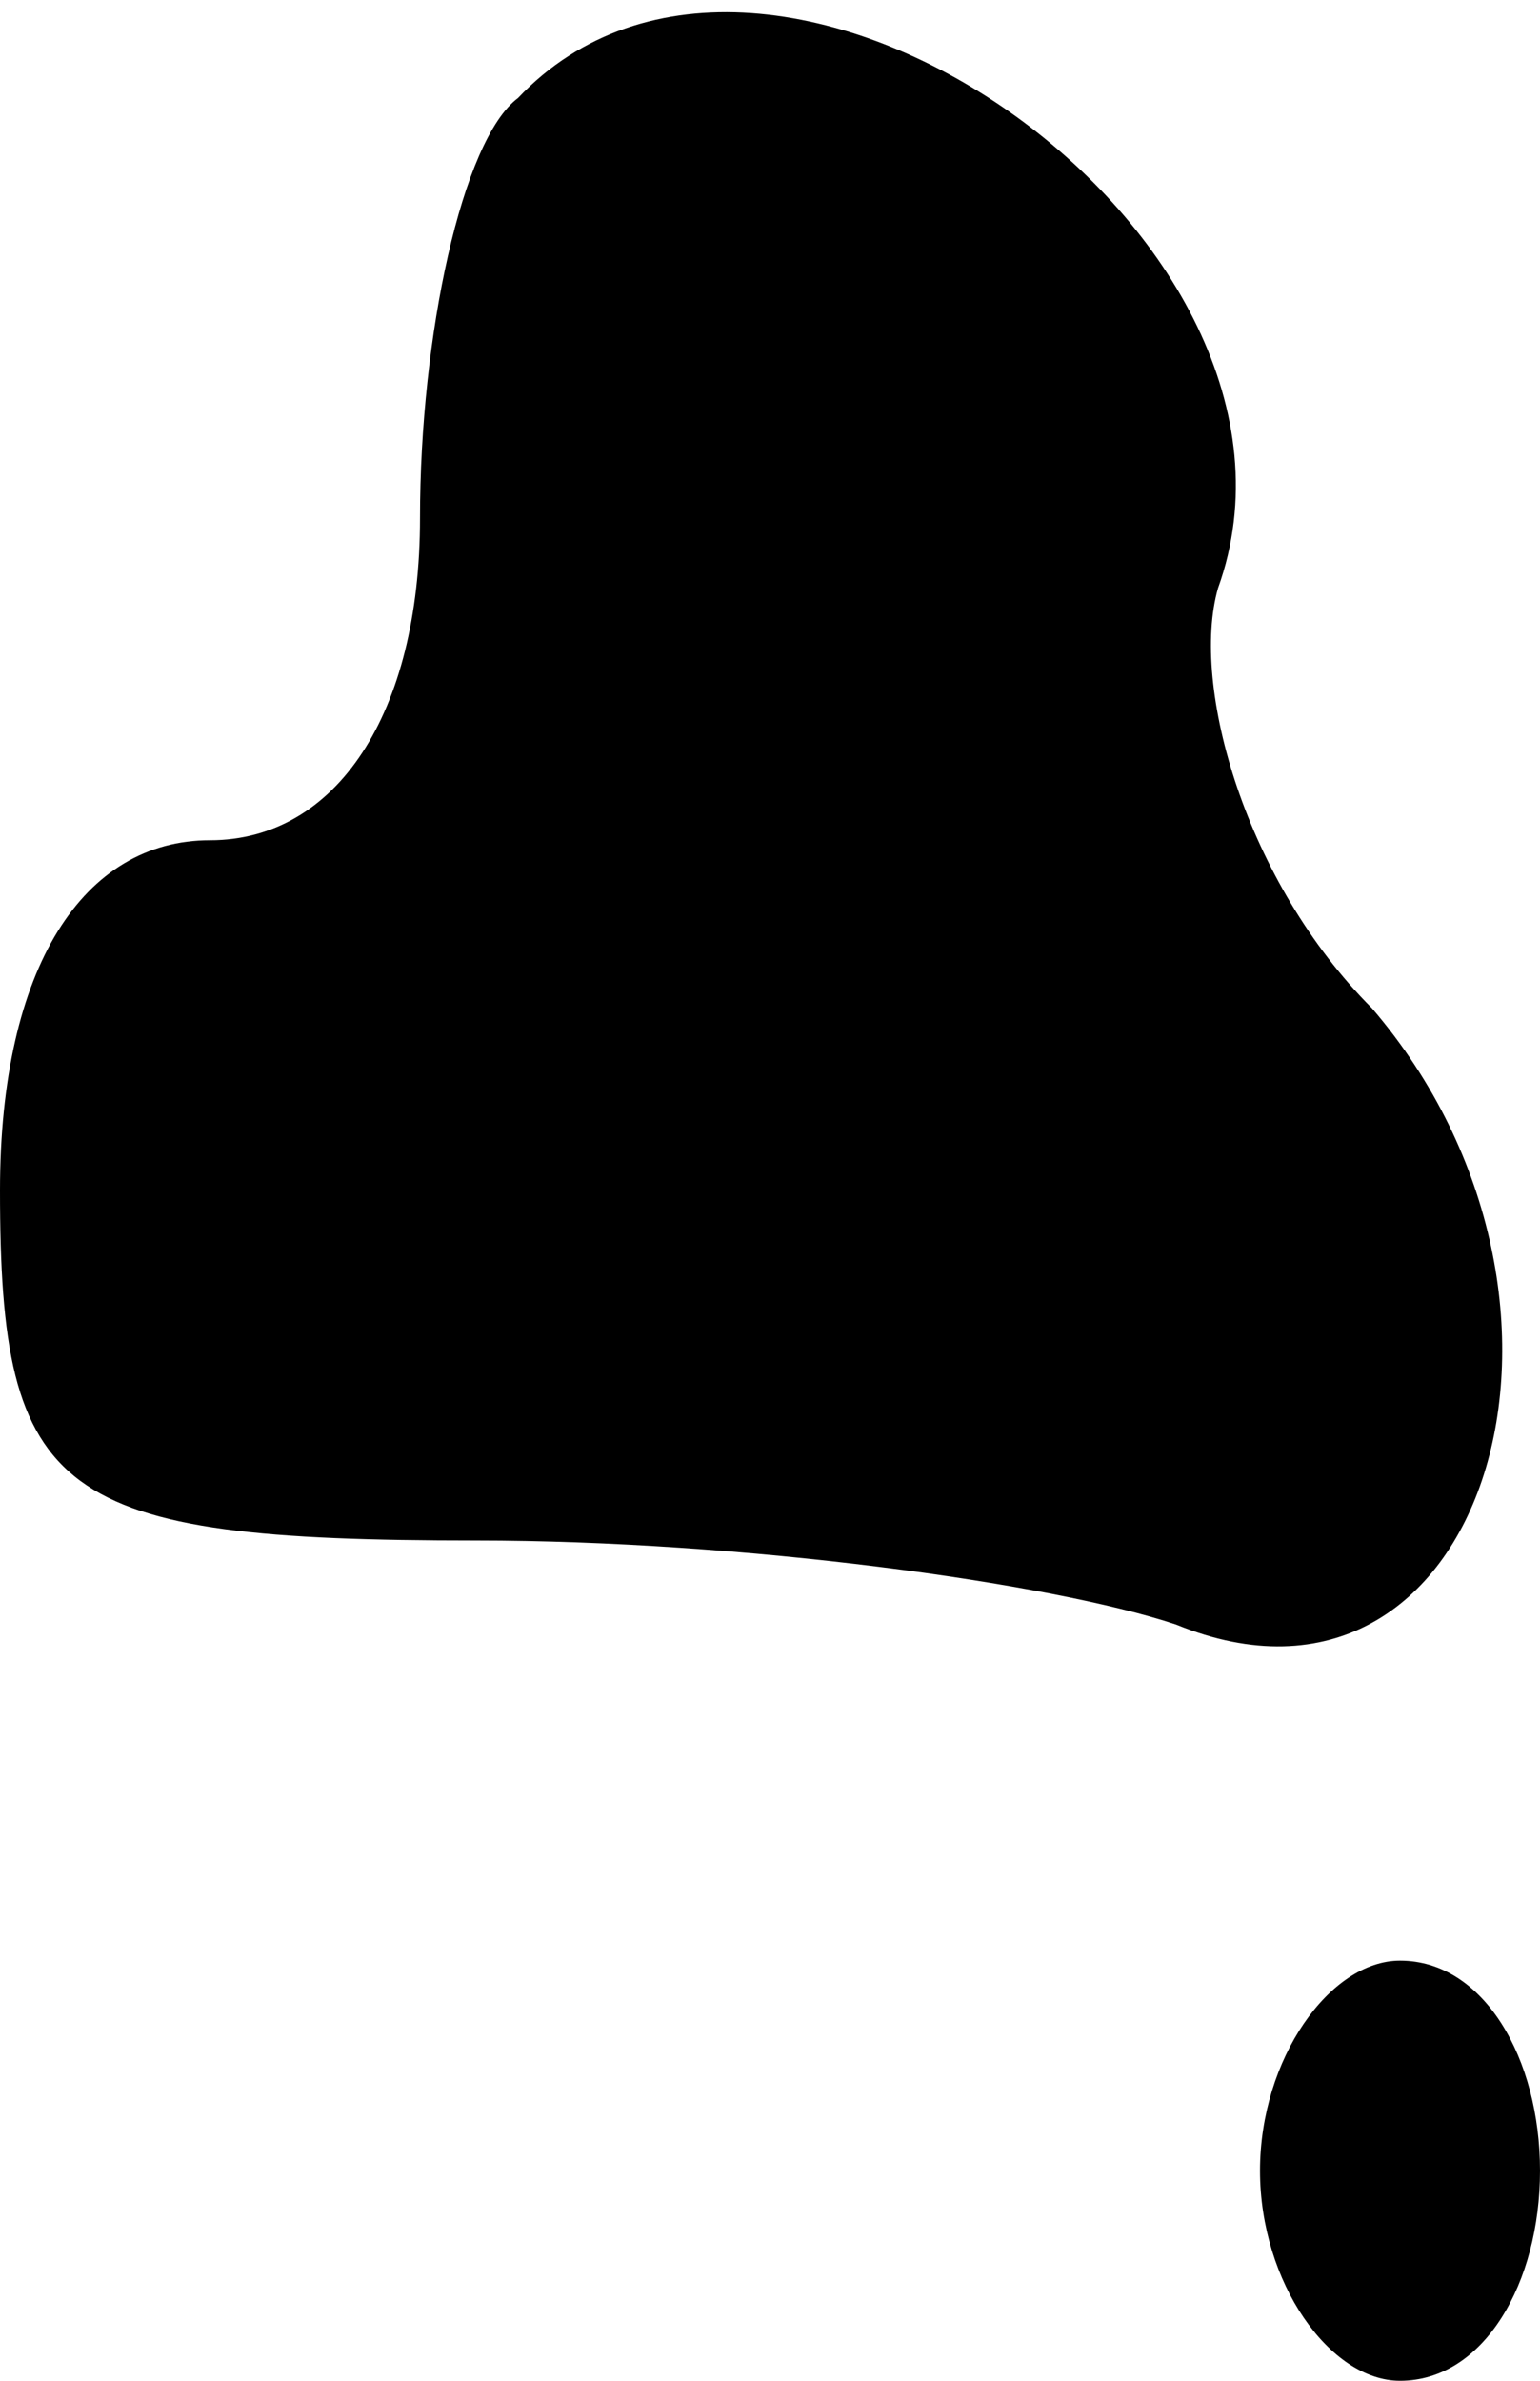 <?xml version="1.0" standalone="no"?>
<!DOCTYPE svg PUBLIC "-//W3C//DTD SVG 20010904//EN"
 "http://www.w3.org/TR/2001/REC-SVG-20010904/DTD/svg10.dtd">
<svg version="1.0" xmlns="http://www.w3.org/2000/svg"
 width="11pt" height="17pt" viewBox="0 0 11 17"
 preserveAspectRatio="xMidYMid meet">
<g transform="translate(0,17) scale(0.1,-0.1)"
fill="#000000" stroke="none">
<path fill="#000000" stroke="none" d="M37 163 c-4 -3 -7 -17 -7 -30 0 -14 -6
-23 -15 -23 -9 0 -15 -9 -15 -25 0 -22 4 -25 34 -25 19 0 41 -3 50 -6 22 -9
32 23 14 44 -9 9 -13 23 -11 30 9 25 -32 54 -50 35z"/>
<path fill="#000000" stroke="none" d="M90 15 c0 -8 5 -15 10 -15 6 0 10 7 10
15 0 8 -4 15 -10 15 -5 0 -10 -7 -10 -15z"/>
</g>
</svg>
